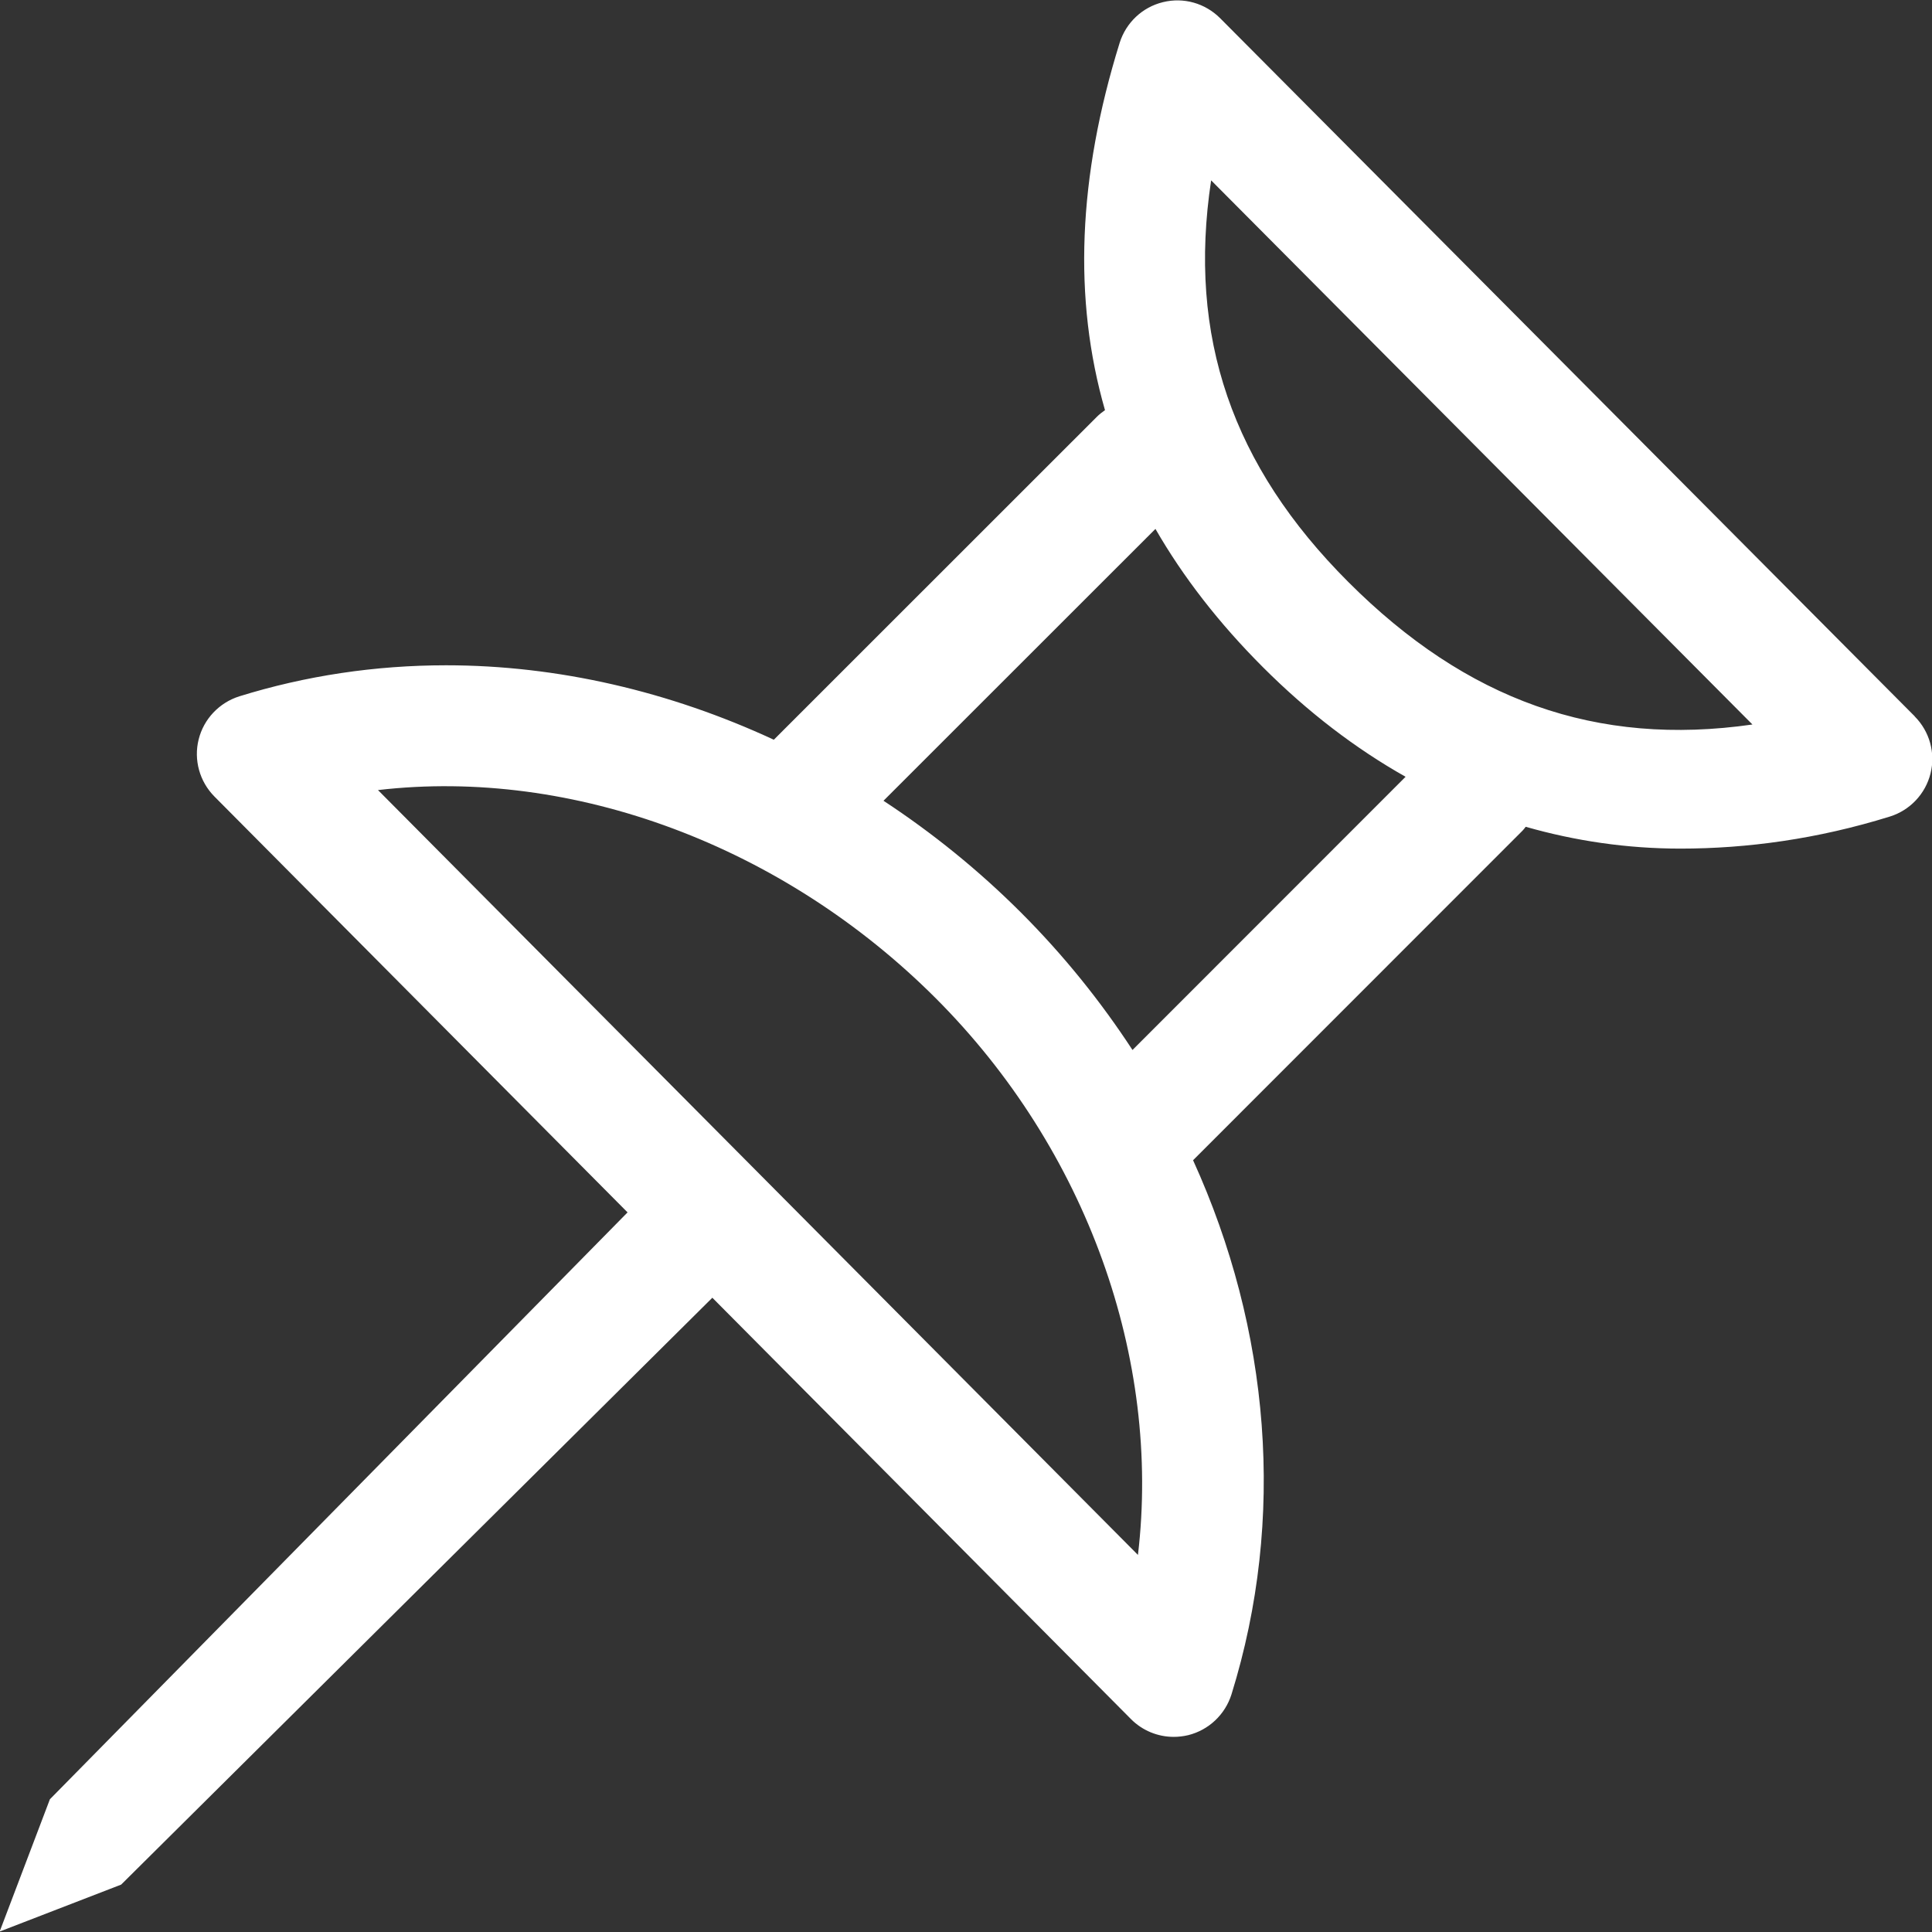 <!-- Generated by IcoMoon.io -->
<svg version="1.1" xmlns="http://www.w3.org/2000/svg" width="17" height="17" viewBox="0 0 17 17">
<rect x="0" y="0" width="17" height="17" fill="#333333" stroke="none"/>
<title>pin3</title>
<path fill="#fff" d="M16.848 6.303l-6.112-6.143c-0.132-0.132-0.322-0.186-0.503-0.141-0.181 0.044-0.325 0.18-0.381 0.358-0.368 1.184-0.41 2.255-0.129 3.232-0.026 0.018-0.050 0.037-0.073 0.060l-2.841 2.84c-0.916-0.425-1.902-0.655-2.884-0.655-0.624 0-1.236 0.092-1.819 0.273-0.177 0.056-0.313 0.199-0.358 0.379s0.008 0.371 0.139 0.503l3.635 3.659-5.083 5.164-0.442 1.164 1.069-0.413 5.202-5.164 3.683 3.707c0.101 0.102 0.237 0.157 0.377 0.157 0.042 0 0.084-0.005 0.127-0.015 0.181-0.045 0.325-0.181 0.381-0.359 0.481-1.548 0.34-3.21-0.338-4.7l2.9-2.901c0.010-0.010 0.018-0.022 0.027-0.033 0.438 0.125 0.891 0.192 1.362 0.192 0.585 0 1.205-0.084 1.842-0.282 0.177-0.055 0.313-0.199 0.358-0.379s-0.008-0.37-0.139-0.502zM10.013 13.682l-6.687-6.73c1.716-0.2 3.567 0.491 4.907 1.831 1.333 1.333 1.984 3.176 1.78 4.899zM9.965 9.239c-0.279-0.427-0.605-0.833-0.98-1.208-0.373-0.373-0.78-0.702-1.211-0.985l2.393-2.392c0.244 0.424 0.559 0.83 0.946 1.217 0.396 0.396 0.815 0.716 1.255 0.964l-2.403 2.404zM11.864 5.121c-1.022-1.022-1.415-2.16-1.207-3.534l4.763 4.788c-1.372 0.197-2.517-0.214-3.556-1.254z"></path>
</svg>
